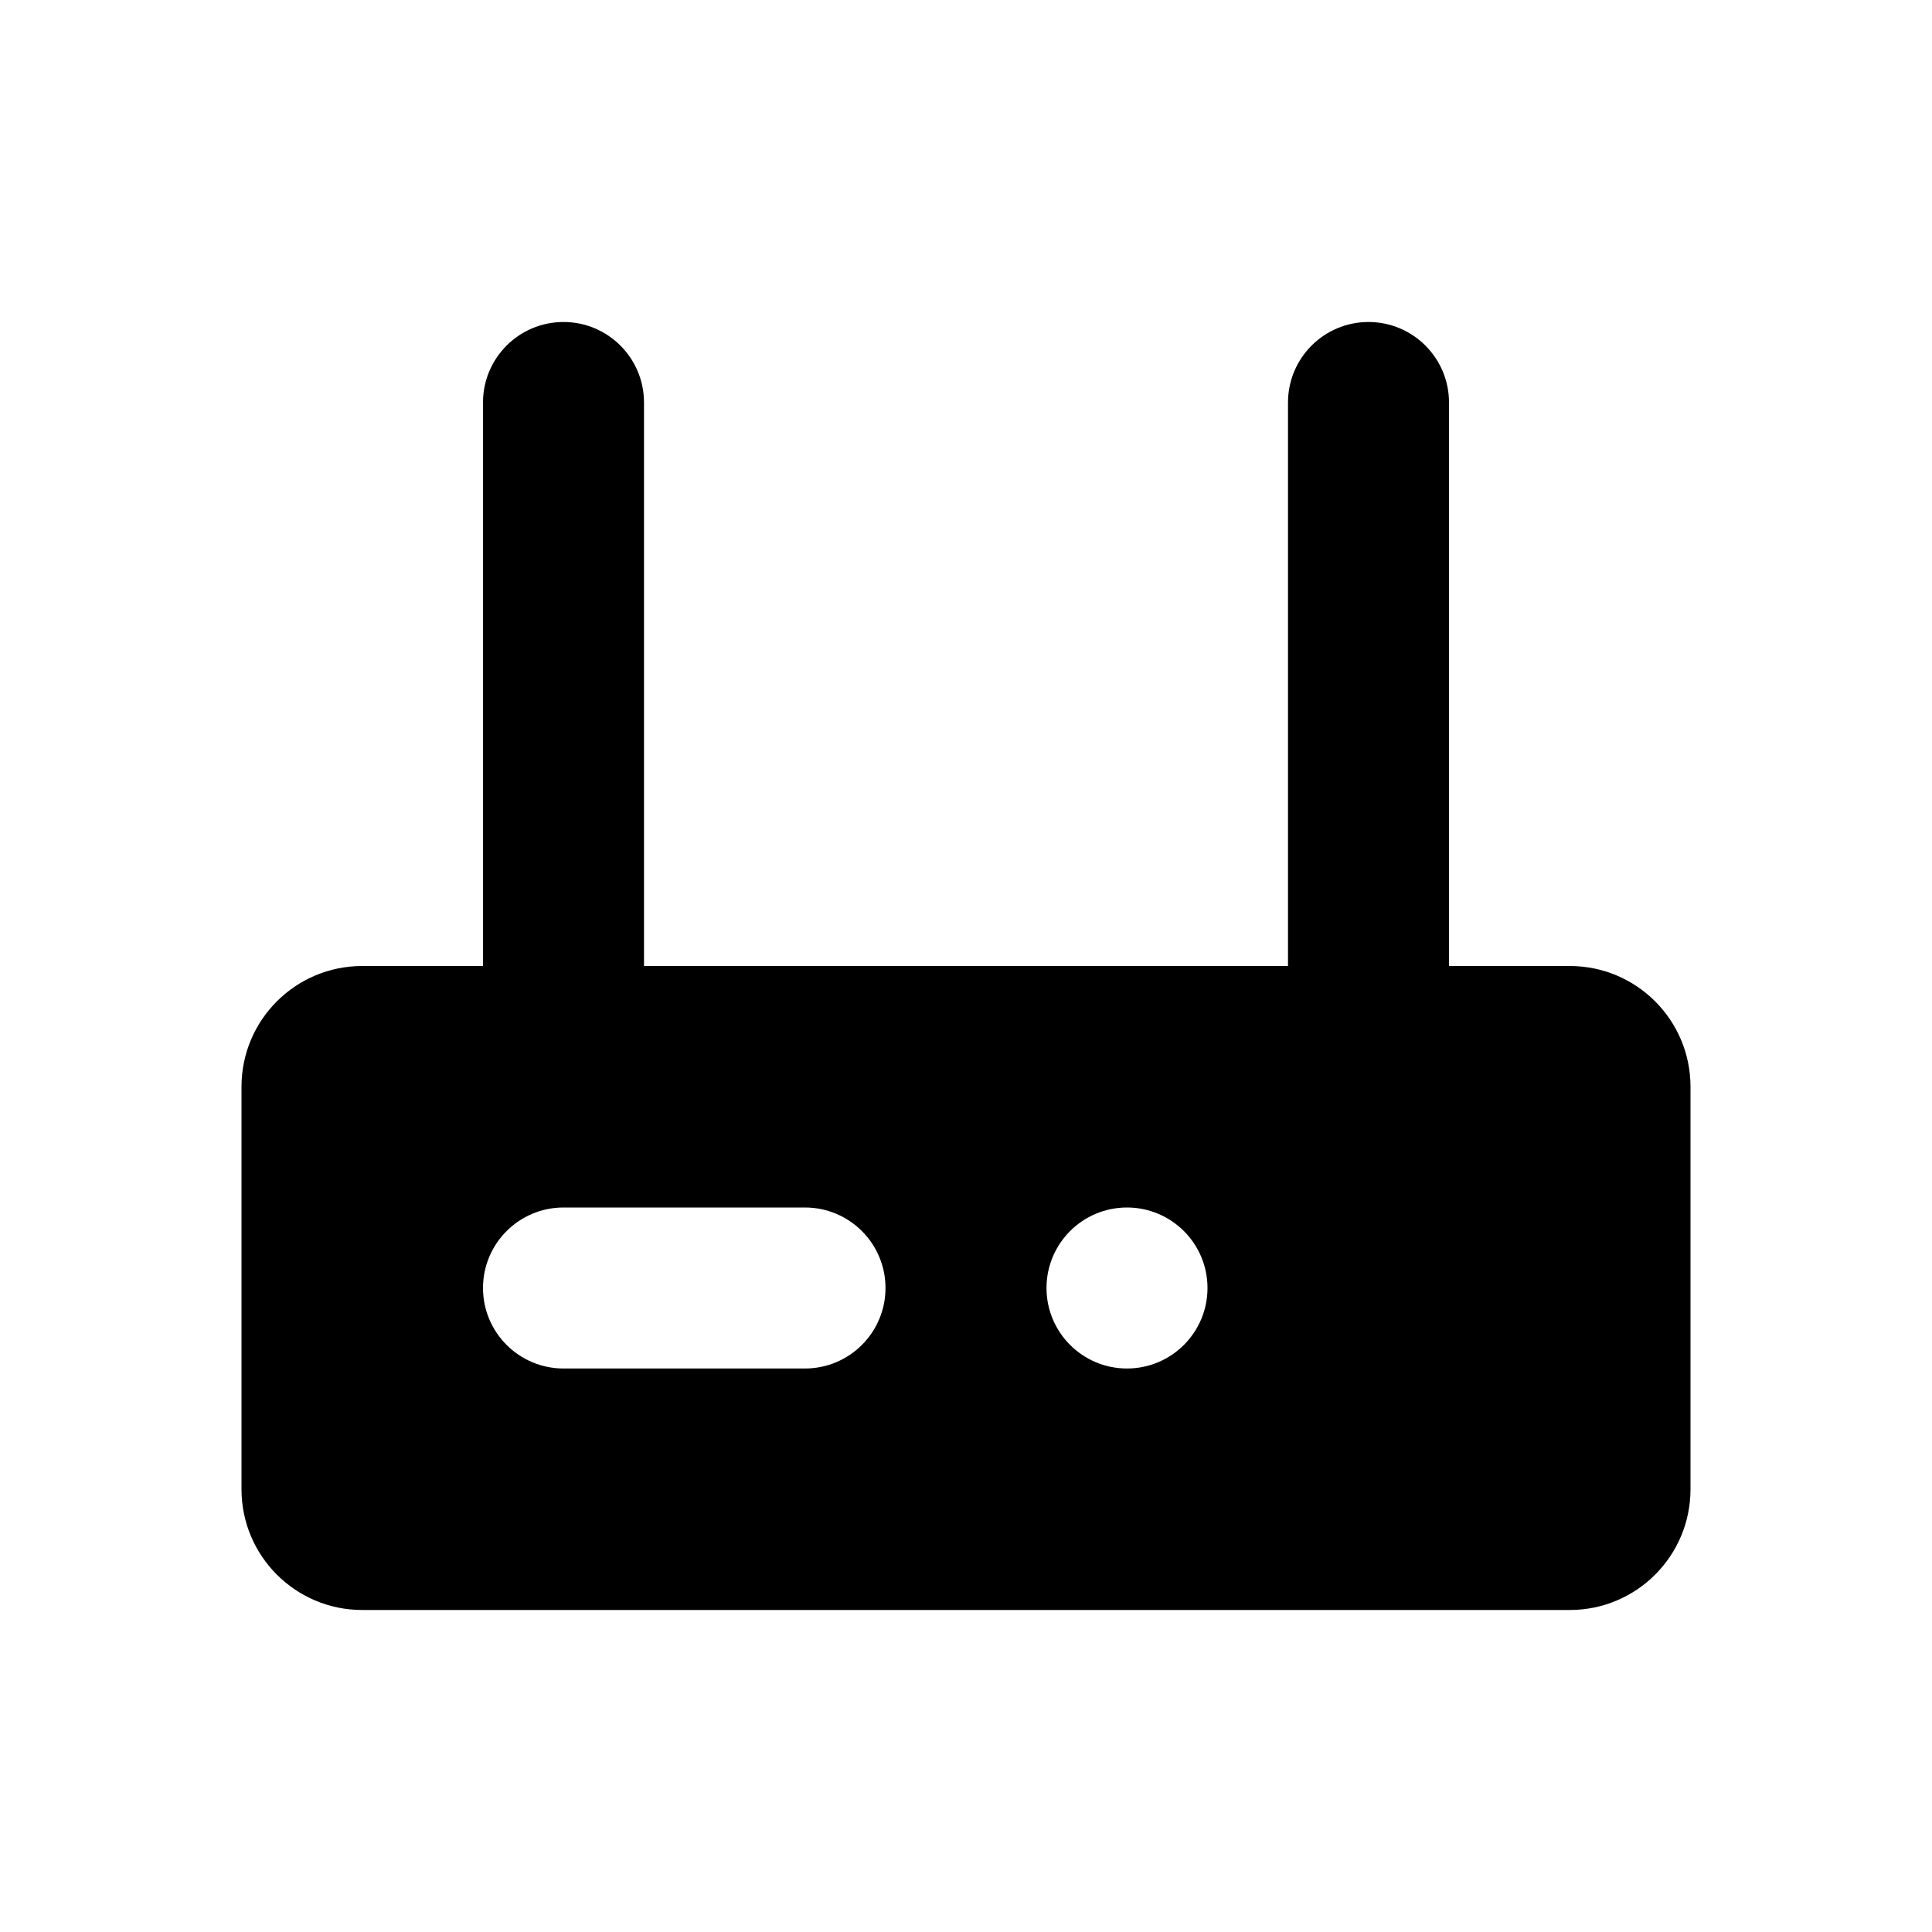 <svg width="36" height="36" viewBox="0 0 36 36" fill="none" xmlns="http://www.w3.org/2000/svg">
<path fill-rule="evenodd" clip-rule="evenodd" d="M6.75 18C5.507 18 4.5 19.007 4.5 20.25L4.5 27.75C4.5 28.993 5.507 30 6.75 30H7.491C7.494 30 7.497 30 7.5 30H29.25C30.493 30 31.5 28.993 31.5 27.75V20.25C31.5 19.007 30.493 18 29.25 18H27V7.5C27 6.672 26.328 6 25.5 6C24.672 6 24 6.672 24 7.5V18H12V7.5C12 6.672 11.328 6 10.5 6C9.672 6 9 6.672 9 7.5L9 18L6.75 18ZM15 22.5C15.828 22.5 16.5 23.172 16.5 24C16.5 24.828 15.828 25.5 15 25.5H10.5C9.672 25.5 9 24.828 9 24C9 23.172 9.672 22.5 10.5 22.5H15ZM21 25.5C21.828 25.5 22.5 24.828 22.5 24C22.5 23.172 21.828 22.5 21 22.5C20.172 22.5 19.5 23.172 19.5 24C19.5 24.828 20.172 25.5 21 25.5Z" fill="currentColor"/>
</svg>
